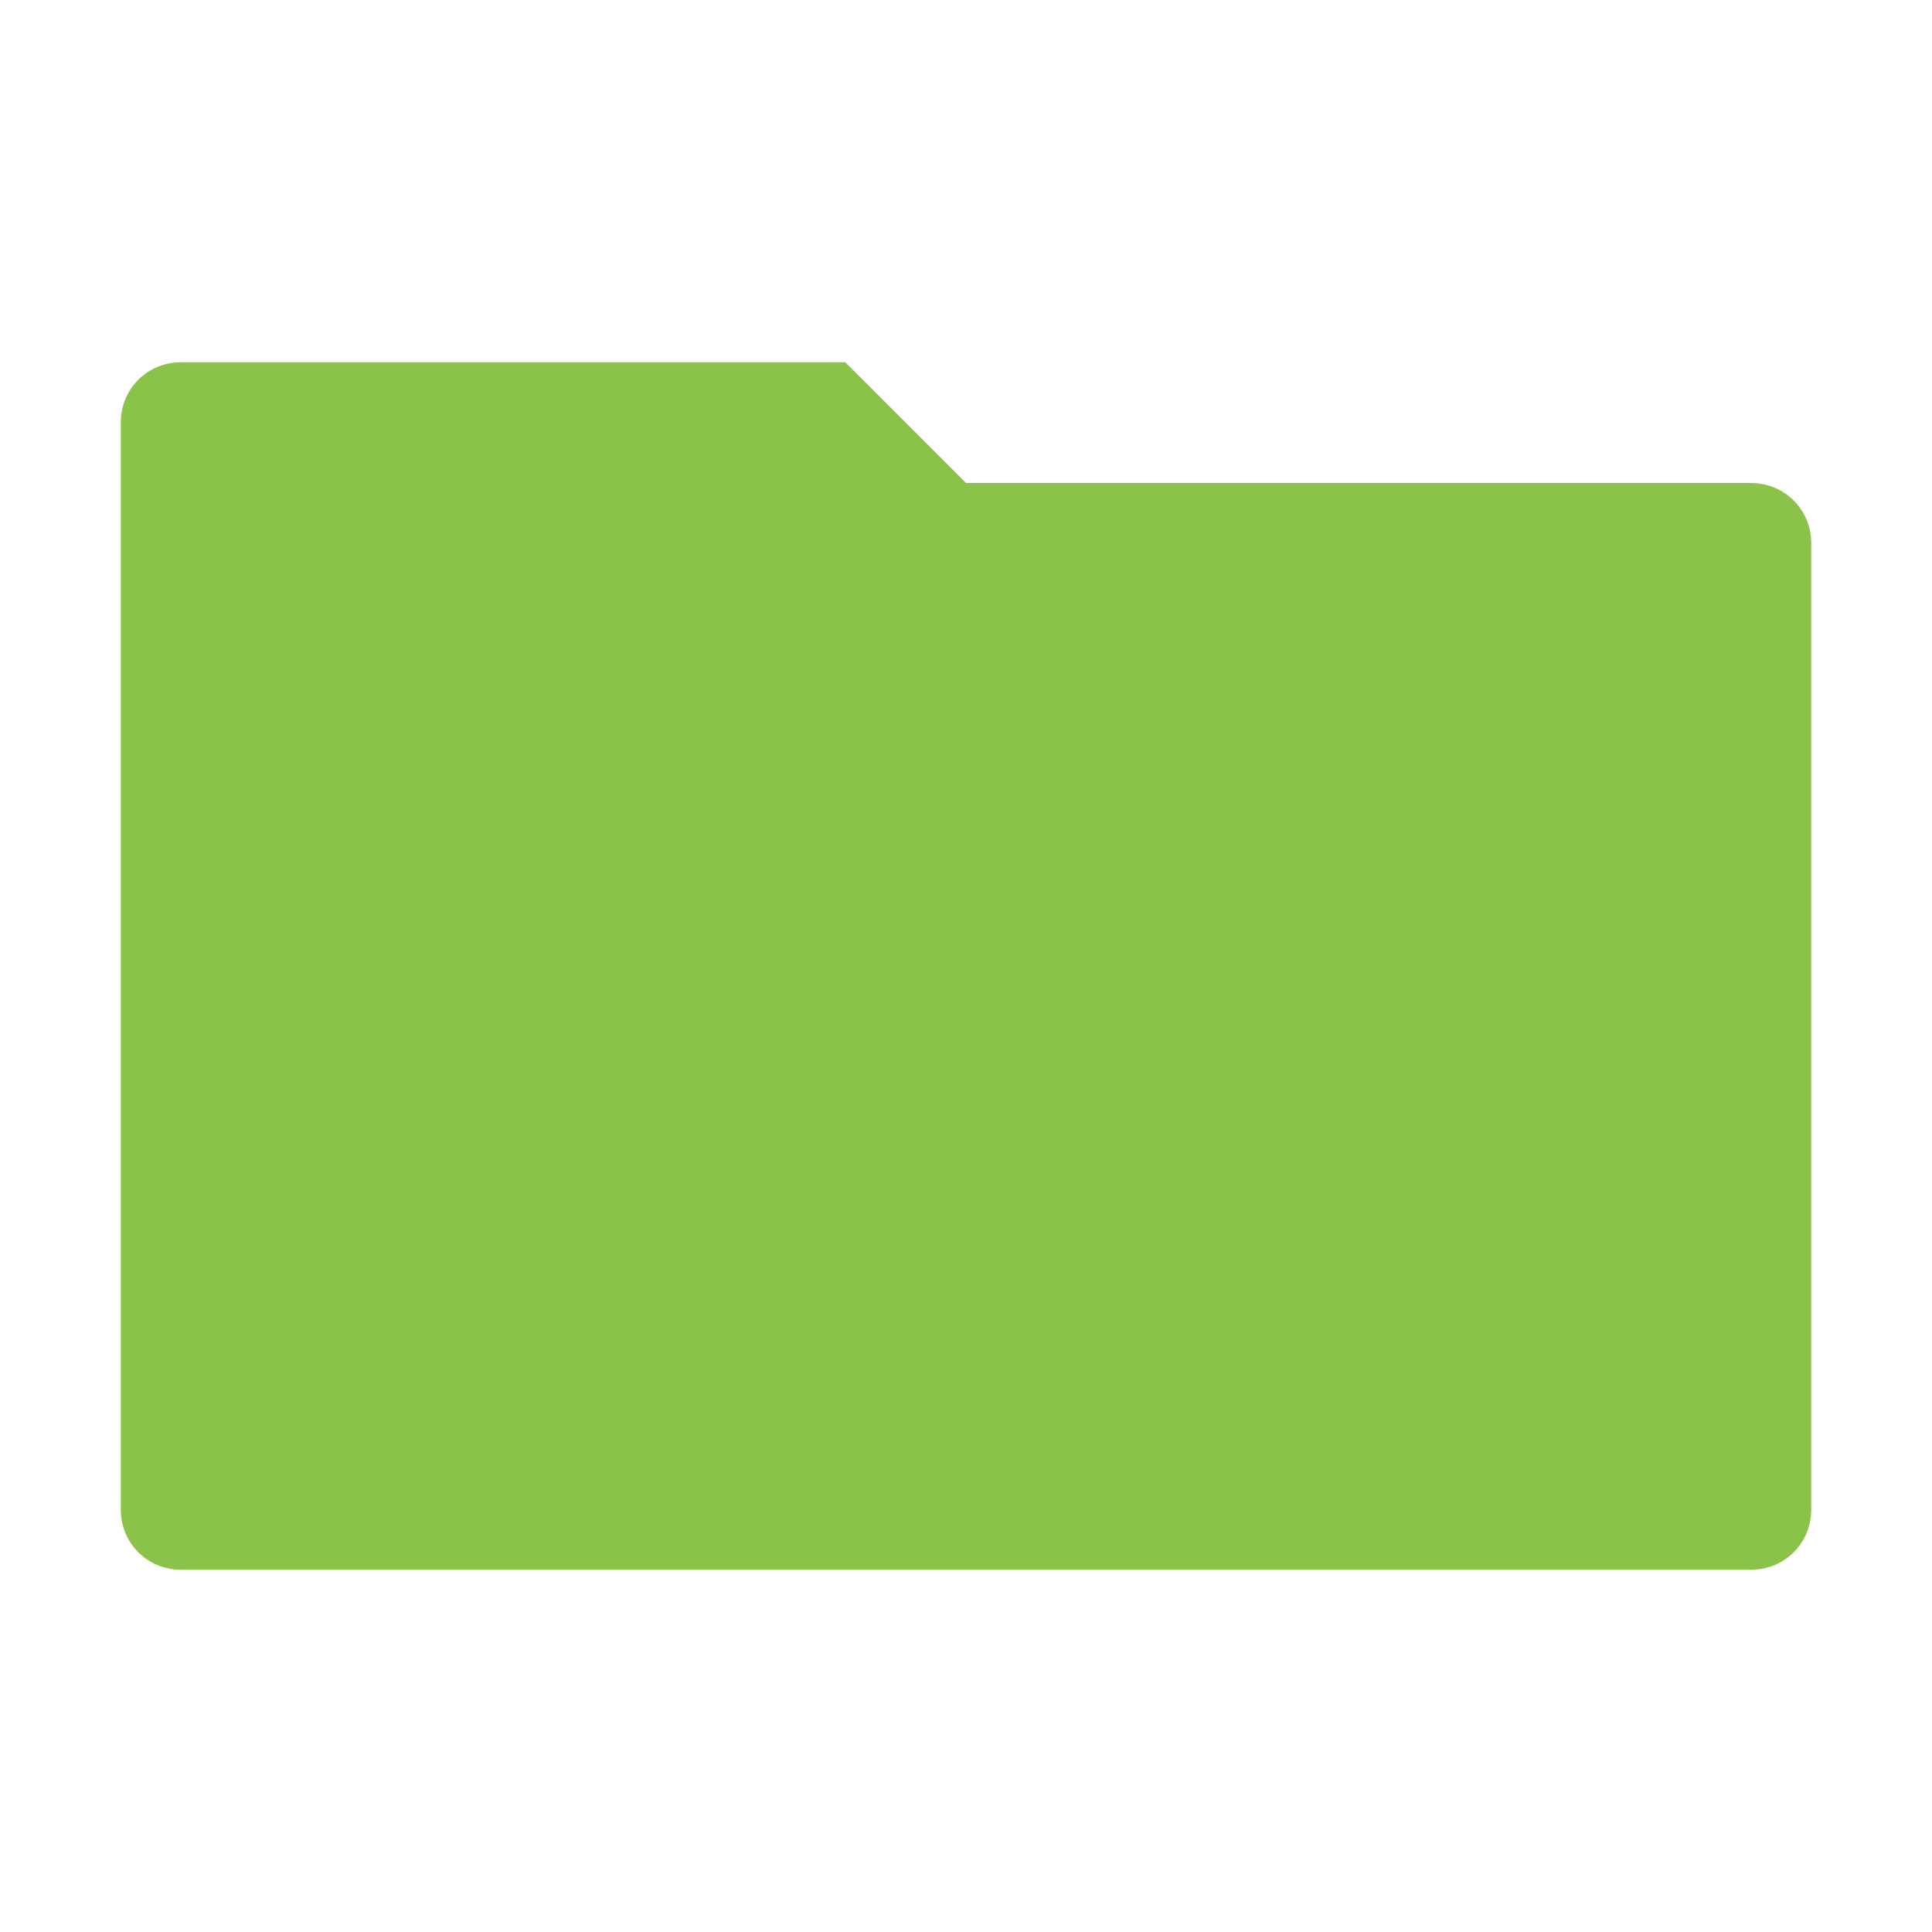 <svg width="16" height="16" viewBox="0 0 16 16" xmlns="http://www.w3.org/2000/svg">
      <path d="M1.5 3C1.22 3 1 3.22 1 3.5v9c0 .28.22.5.5.5h13c.28 0 .5-.22.5-.5v-8c0-.28-.22-.5-.5-.5H8L7 3H1.5z" 
            fill="#8BC34A"/>
    </svg>